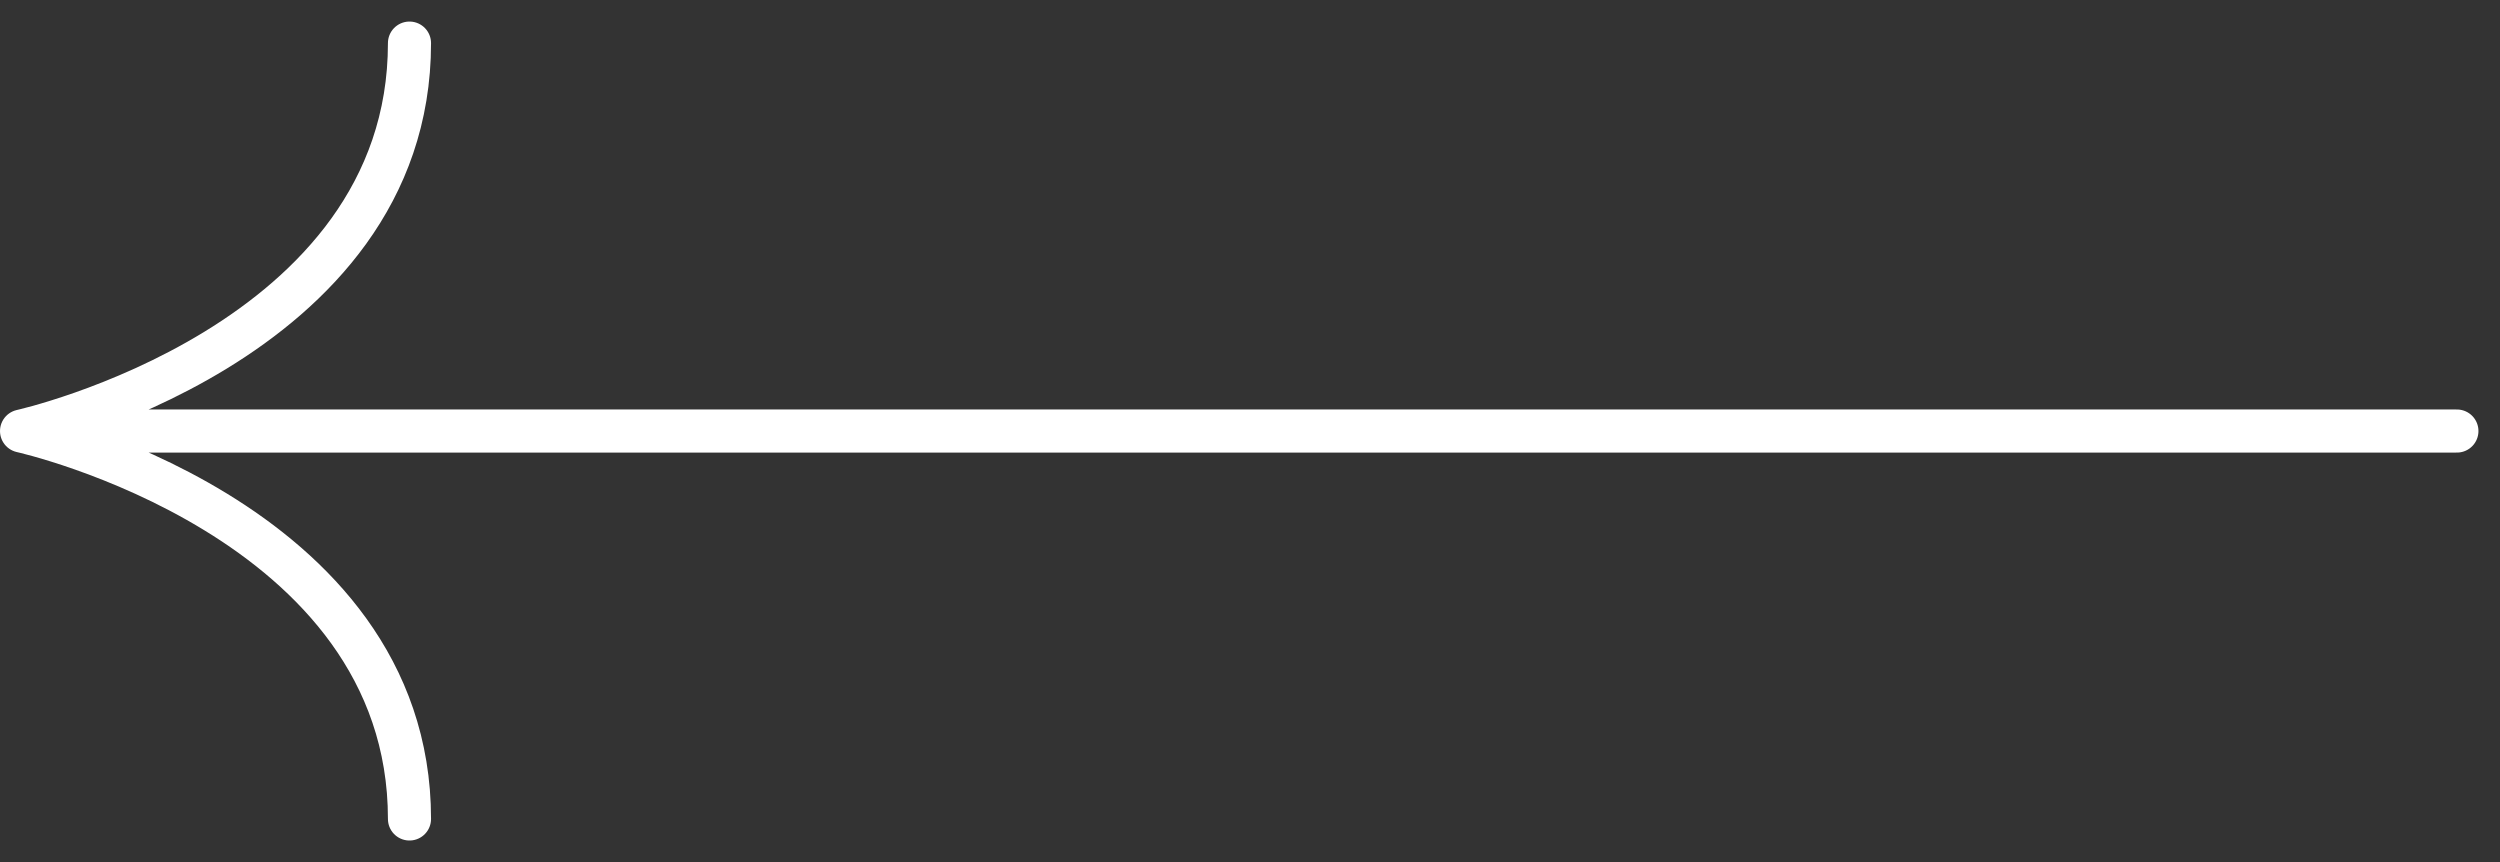 <svg width="58" height="20" viewBox="0 0 58 20" fill="none" xmlns="http://www.w3.org/2000/svg">
<rect x="0" y="0" width="58" height="20" fill="#333333" stroke="none"/>
<path d="M0.5 10H57M0.5 10C0.5 10 9.5 8 9.5 1M0.5 10C0.5 10 9.5 12 9.5 19" stroke="white" stroke-linecap="round" stroke-linejoin="round"/>
</svg>
